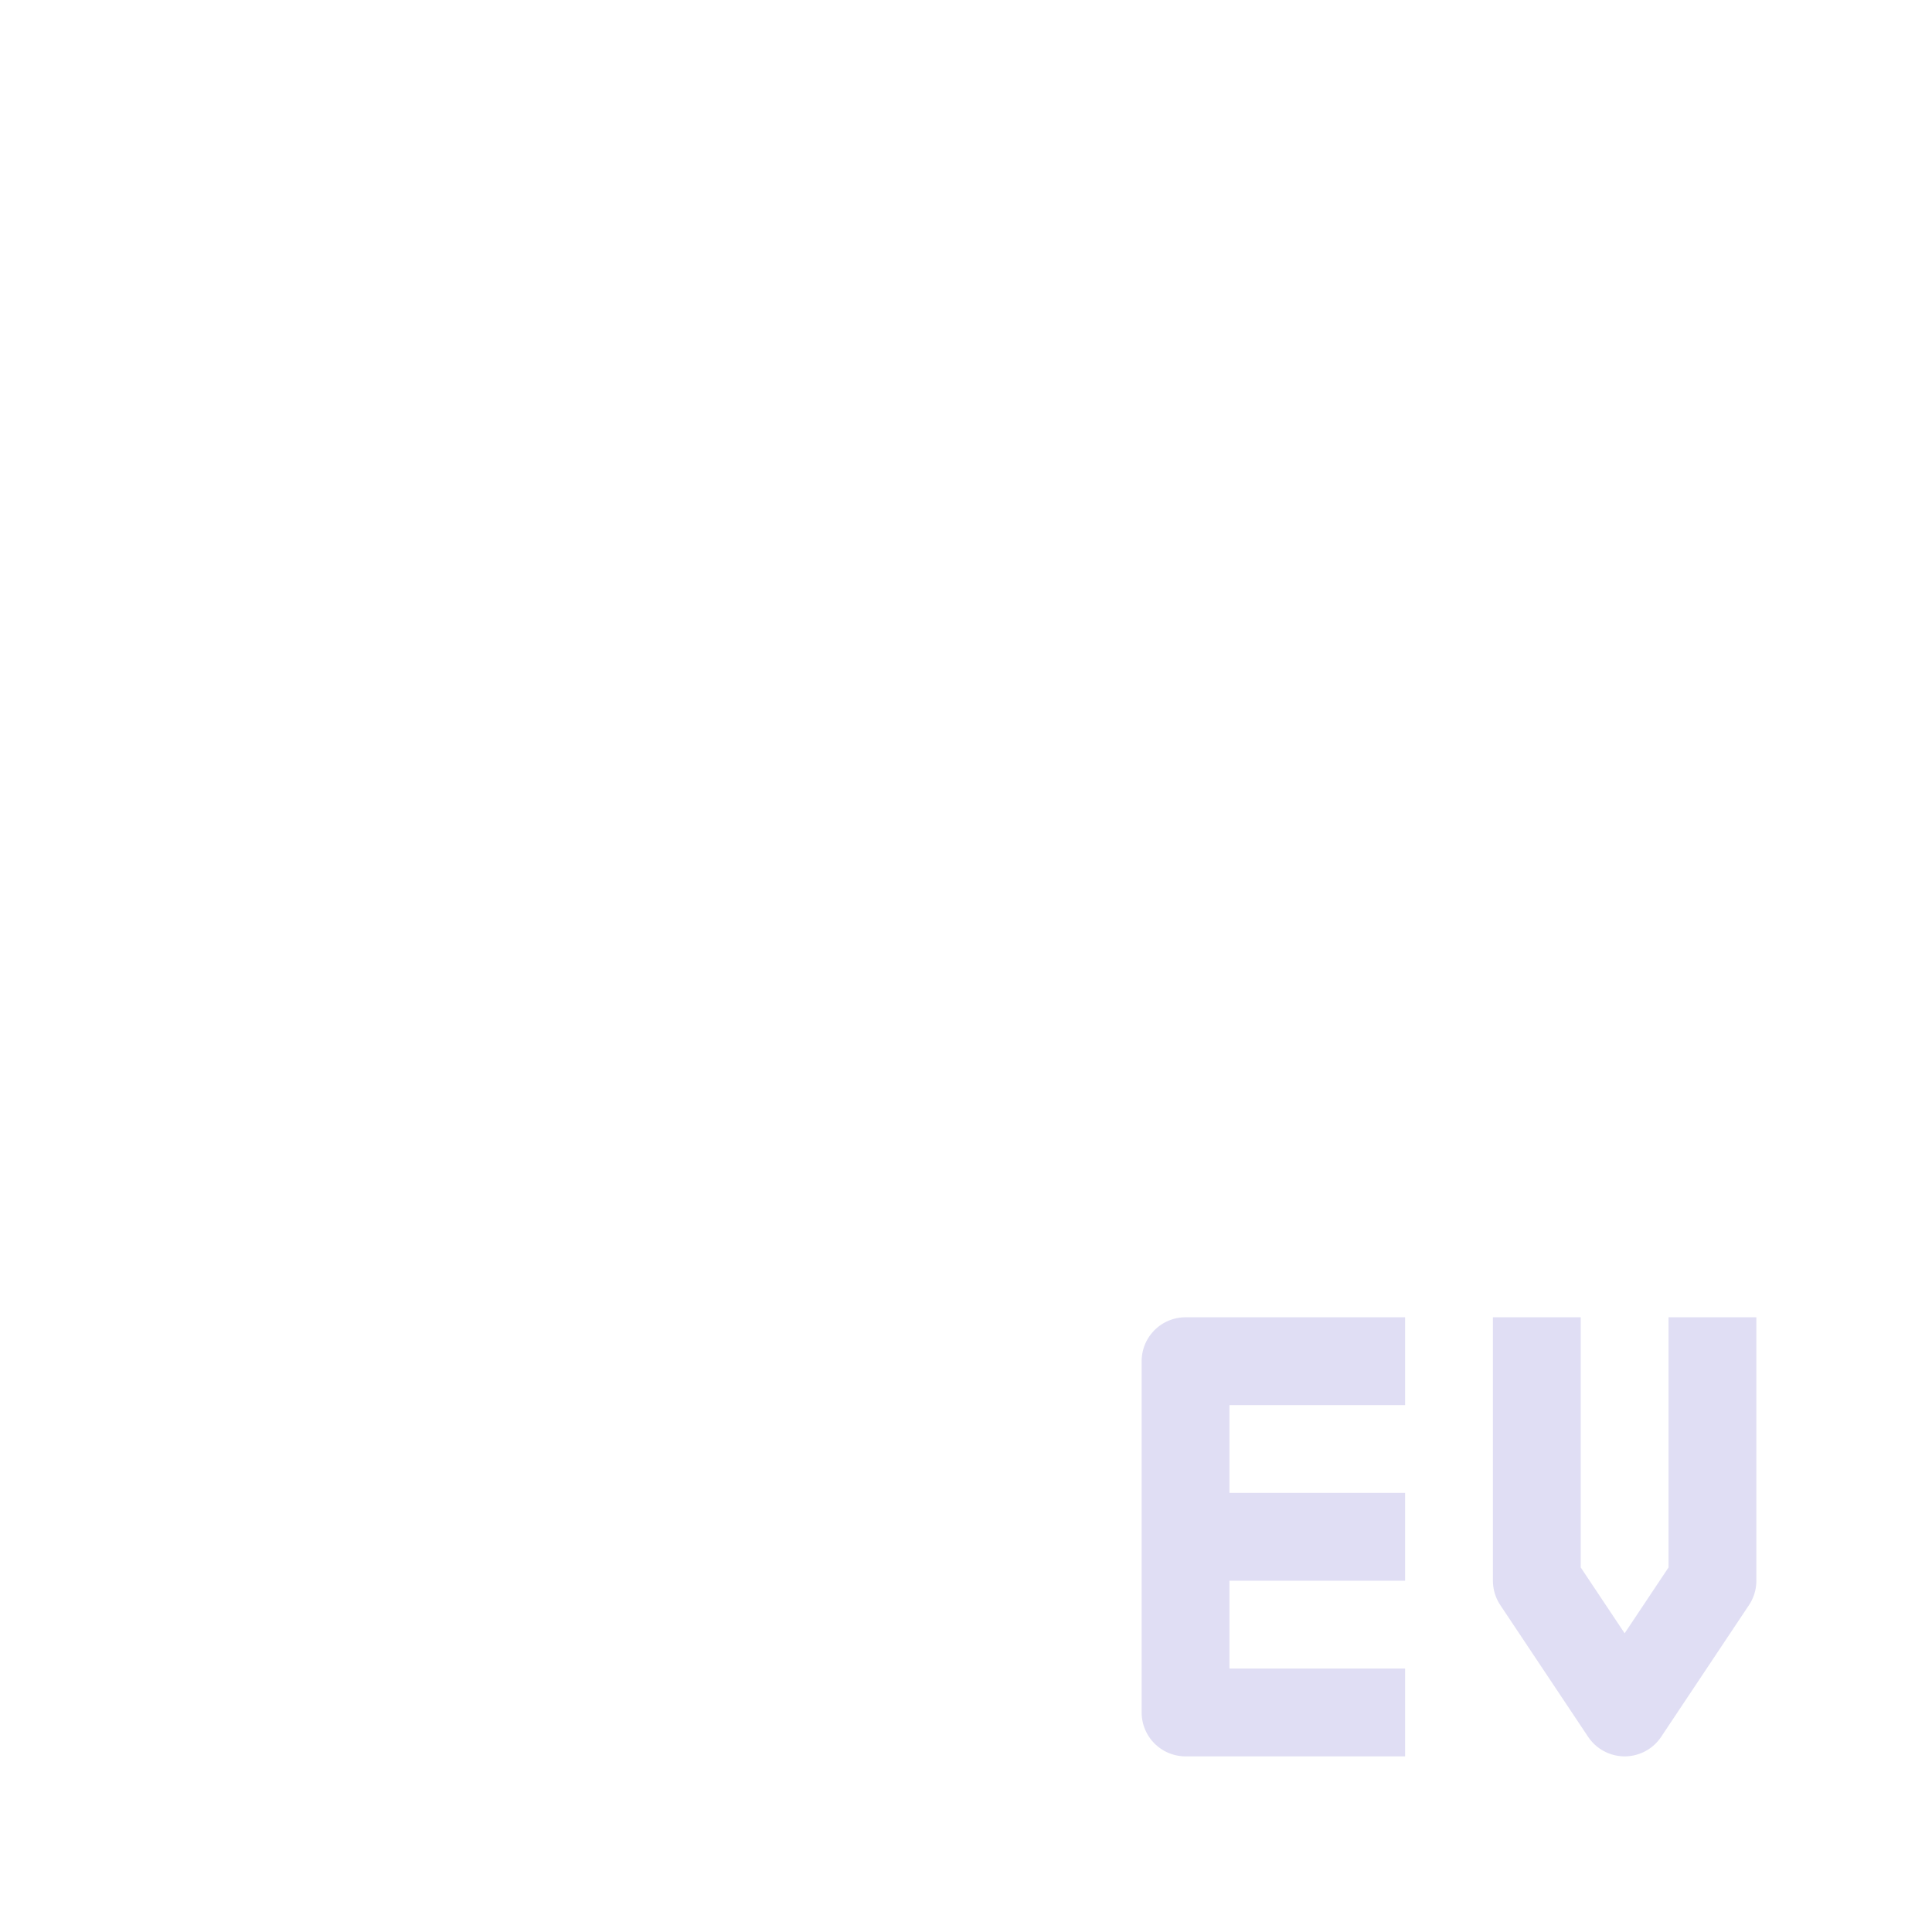 <svg xmlns="http://www.w3.org/2000/svg" width="22" height="22" version="1.1">
 <defs>
  <style id="current-color-scheme" type="text/css">
   .ColorScheme-Text { color:#e0def4; } .ColorScheme-Highlight { color:#4285f4; } .ColorScheme-NeutralText { color:#ff9800; } .ColorScheme-PositiveText { color:#4caf50; } .ColorScheme-NegativeText { color:#f44336; }
  </style>
 </defs>
 <path style="stroke-linejoin:round;stroke:currentColor;fill:none" class="ColorScheme-Text" d="m16 19.5-2.5 0v-4l2.5-0m-2.5 2h2.5"/>
 <path style="stroke-linejoin:round;stroke:currentColor;fill:none" class="ColorScheme-Text" d="m17.5 15v3l1 1.5 1-1.5-0-3"/>
</svg>

